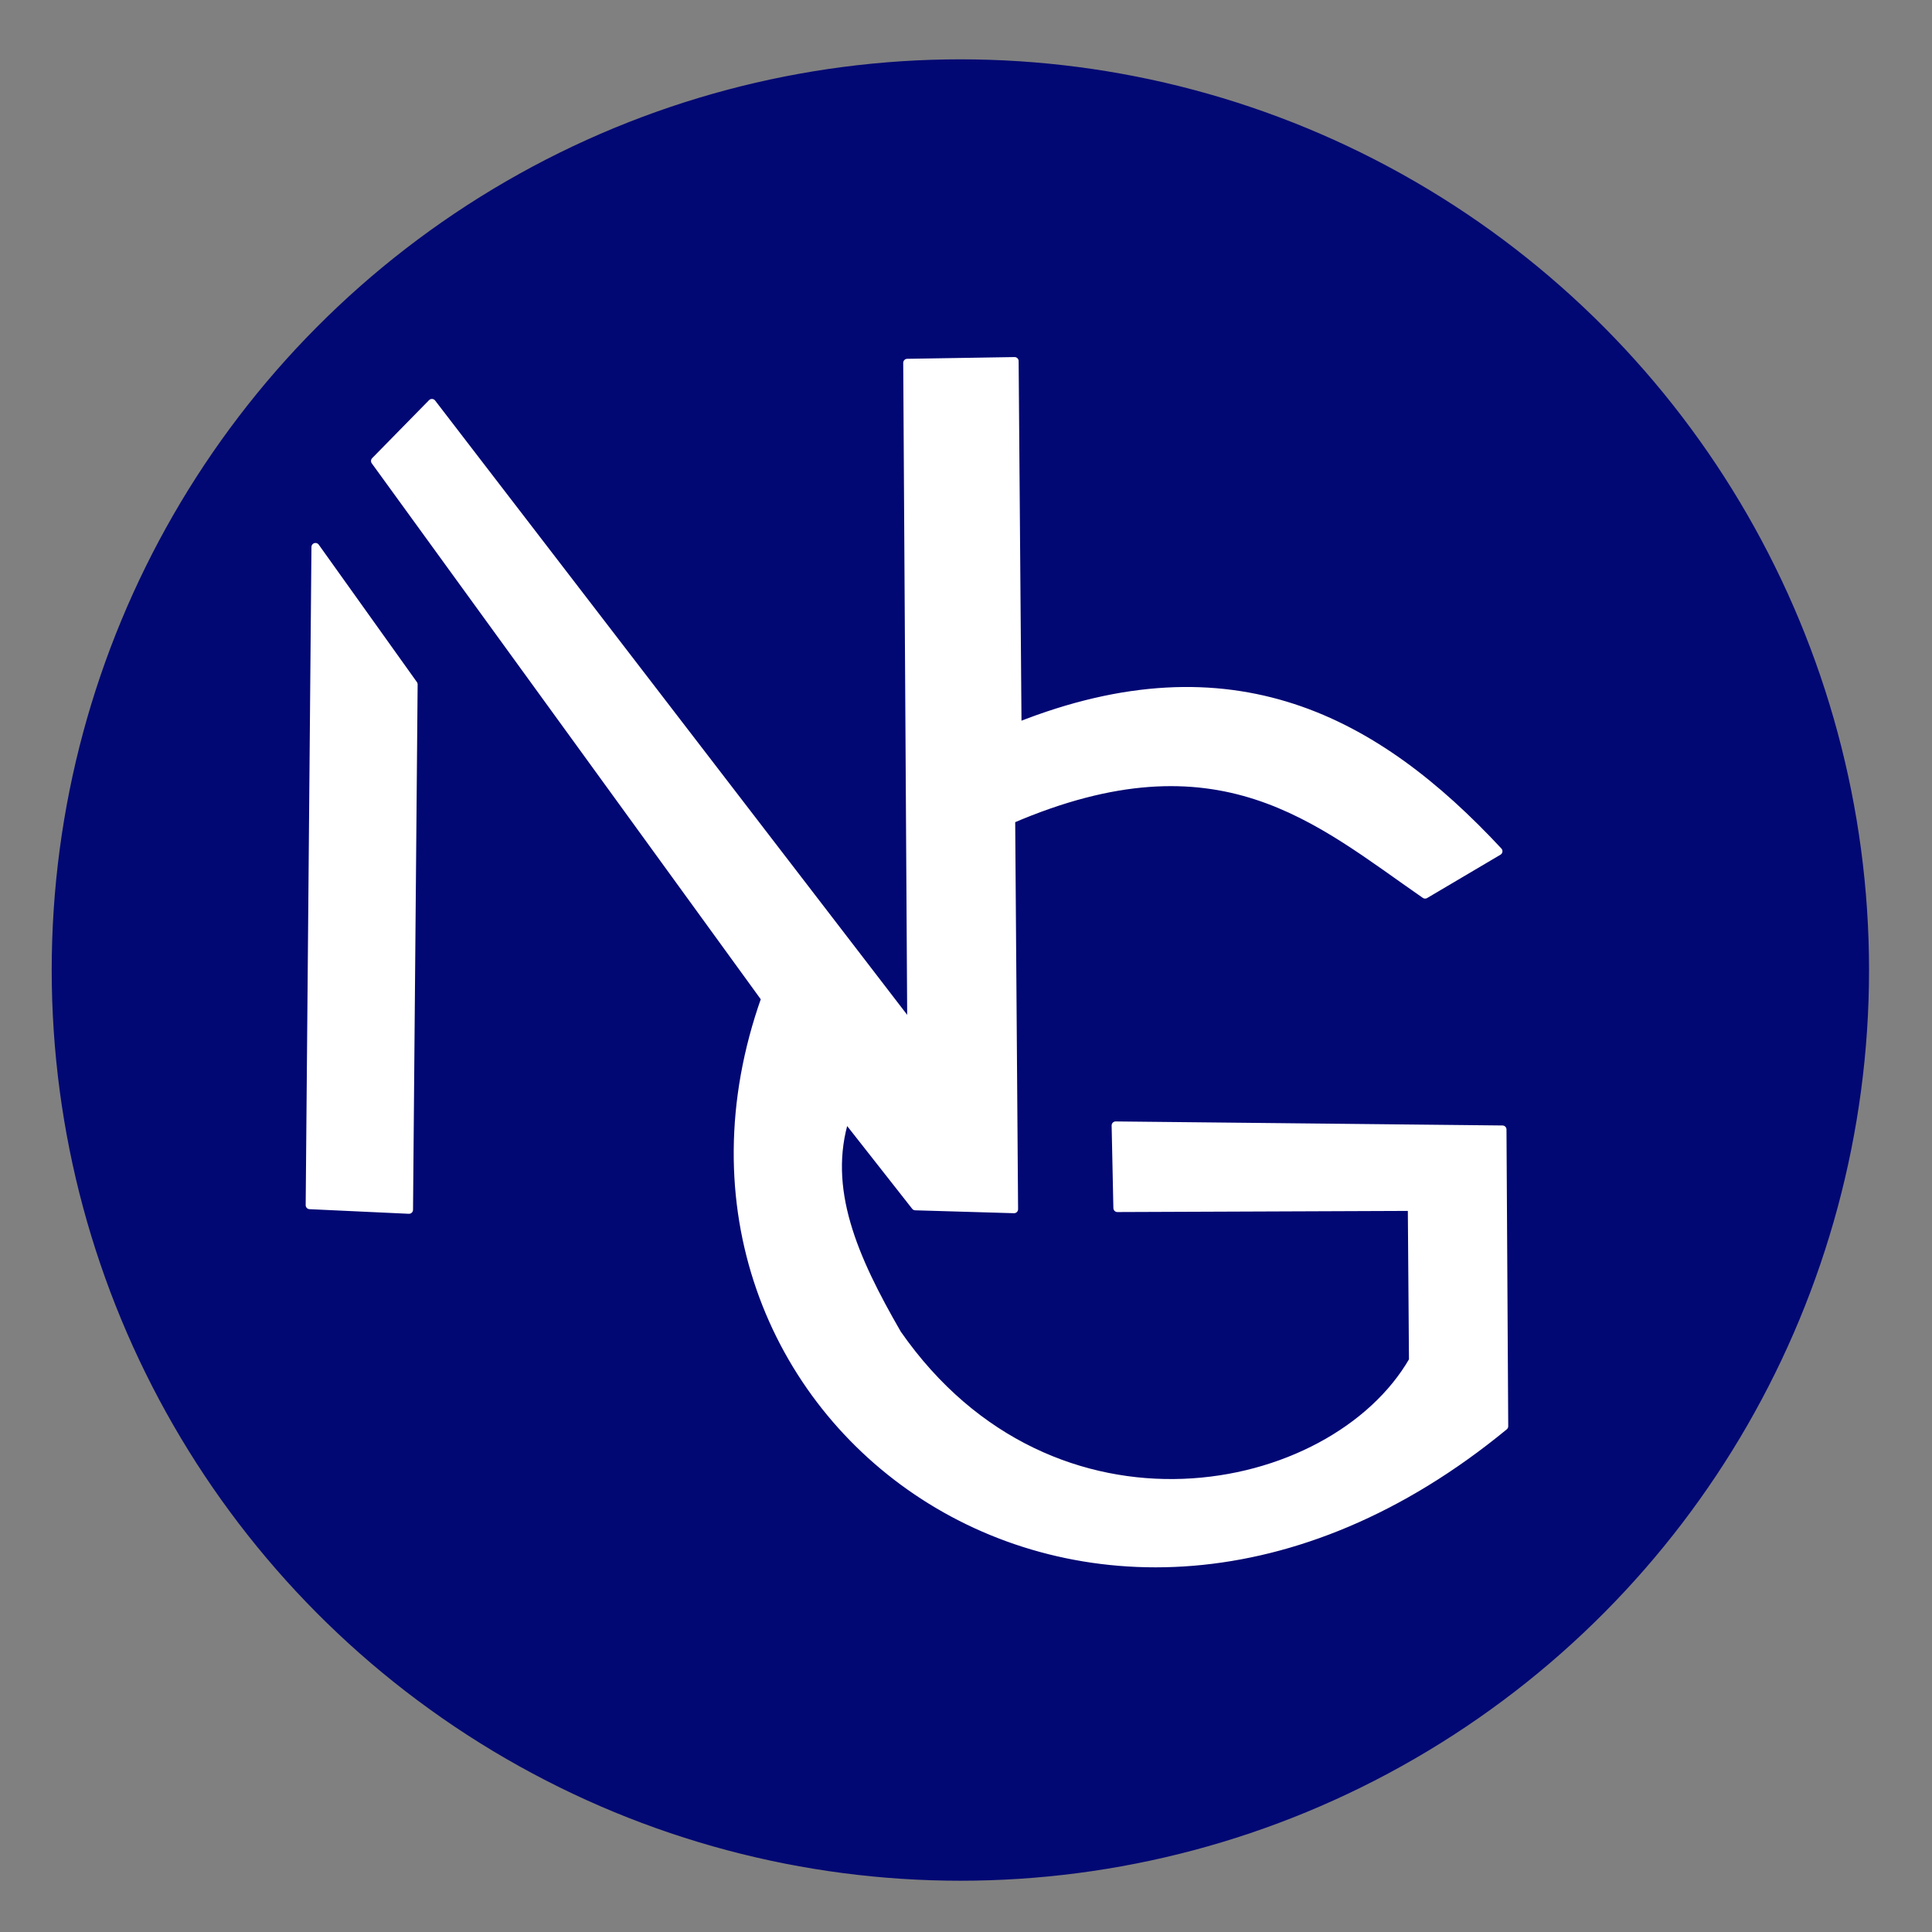 <?xml version="1.0" encoding="UTF-8" standalone="no"?>
<!-- Created with Inkscape (http://www.inkscape.org/) -->

<svg
   width="80mm"
   height="80mm"
   viewBox="0 0 80 80"
   version="1.1"
   id="svg1"
   xml:space="preserve"
   inkscape:version="1.3.2 (091e20e, 2023-11-25, custom)"
   sodipodi:docname="novaLogoV3.svg"
   inkscape:export-filename="novaLogoV3.png"
   inkscape:export-xdpi="96"
   inkscape:export-ydpi="96"
   xmlns:inkscape="http://www.inkscape.org/namespaces/inkscape"
   xmlns:sodipodi="http://sodipodi.sourceforge.net/DTD/sodipodi-0.dtd"
   xmlns="http://www.w3.org/2000/svg"
   xmlns:svg="http://www.w3.org/2000/svg"><rect x="0" y="0" width="80" height="80" fill="#808080" stroke="none"/><sodipodi:namedview
     id="namedview1"
     pagecolor="#ffffff"
     bordercolor="#000000"
     borderopacity="0.25"
     inkscape:showpageshadow="2"
     inkscape:pageopacity="0.0"
     inkscape:pagecheckerboard="0"
     inkscape:deskcolor="#d1d1d1"
     inkscape:document-units="mm"
     showgrid="false"
     inkscape:zoom="1.3380612"
     inkscape:cx="134.14932"
     inkscape:cy="209.63167"
     inkscape:window-width="1920"
     inkscape:window-height="986"
     inkscape:window-x="-11"
     inkscape:window-y="-11"
     inkscape:window-maximized="1"
     inkscape:current-layer="layer2" /><defs
     id="defs1" /><g
     inkscape:groupmode="layer"
     id="layer2"
     inkscape:label="logo"
     style="opacity:1"><g
       id="g3"><ellipse
         style="fill:#020873;fill-opacity:1;stroke:#020873;stroke-width:0.658;stroke-linejoin:round;stroke-opacity:1"
         id="path1"
         cx="39.767"
         cy="40.167"
         rx="37.297"
         ry="37.381" /><path
         style="fill:#ffffff;fill-opacity:1;stroke:#ffffff;stroke-width:0.333;stroke-linejoin:round;stroke-opacity:1"
         d="m 15.529,19.088 16.158,22.262 c -6.089,17.155 13.413,31.849 30.599,17.708 l -0.072,-12.288 -16.017,-0.167 0.072,3.419 12.192,-0.048 0.048,6.359 c -3.324,5.766 -14.927,8.116 -21.348,-1.1 -1.818,-3.146 -3.081,-6.019 -2.152,-8.965 l 2.893,3.682 4.088,0.12 -0.12,-16.136 c 8.636,-3.712 12.686,0.027 17.141,3.108 L 62.047,35.248 C 56.999,29.825 51.032,26.549 42.133,30.085 L 42.013,14.952 37.567,15.024 37.734,42.516 17.885,16.686 Z"
         id="path2"
         sodipodi:nodetypes="ccccccccccccccccccccc" /><path
         style="fill:#ffffff;fill-opacity:1;stroke:#ffffff;stroke-width:0.333;stroke-linejoin:round;stroke-opacity:1"
         d="m 13.063,22.65 4.064,5.69 -0.191,21.754 -4.112,-0.191 z"
         id="path3" /></g></g></svg>
